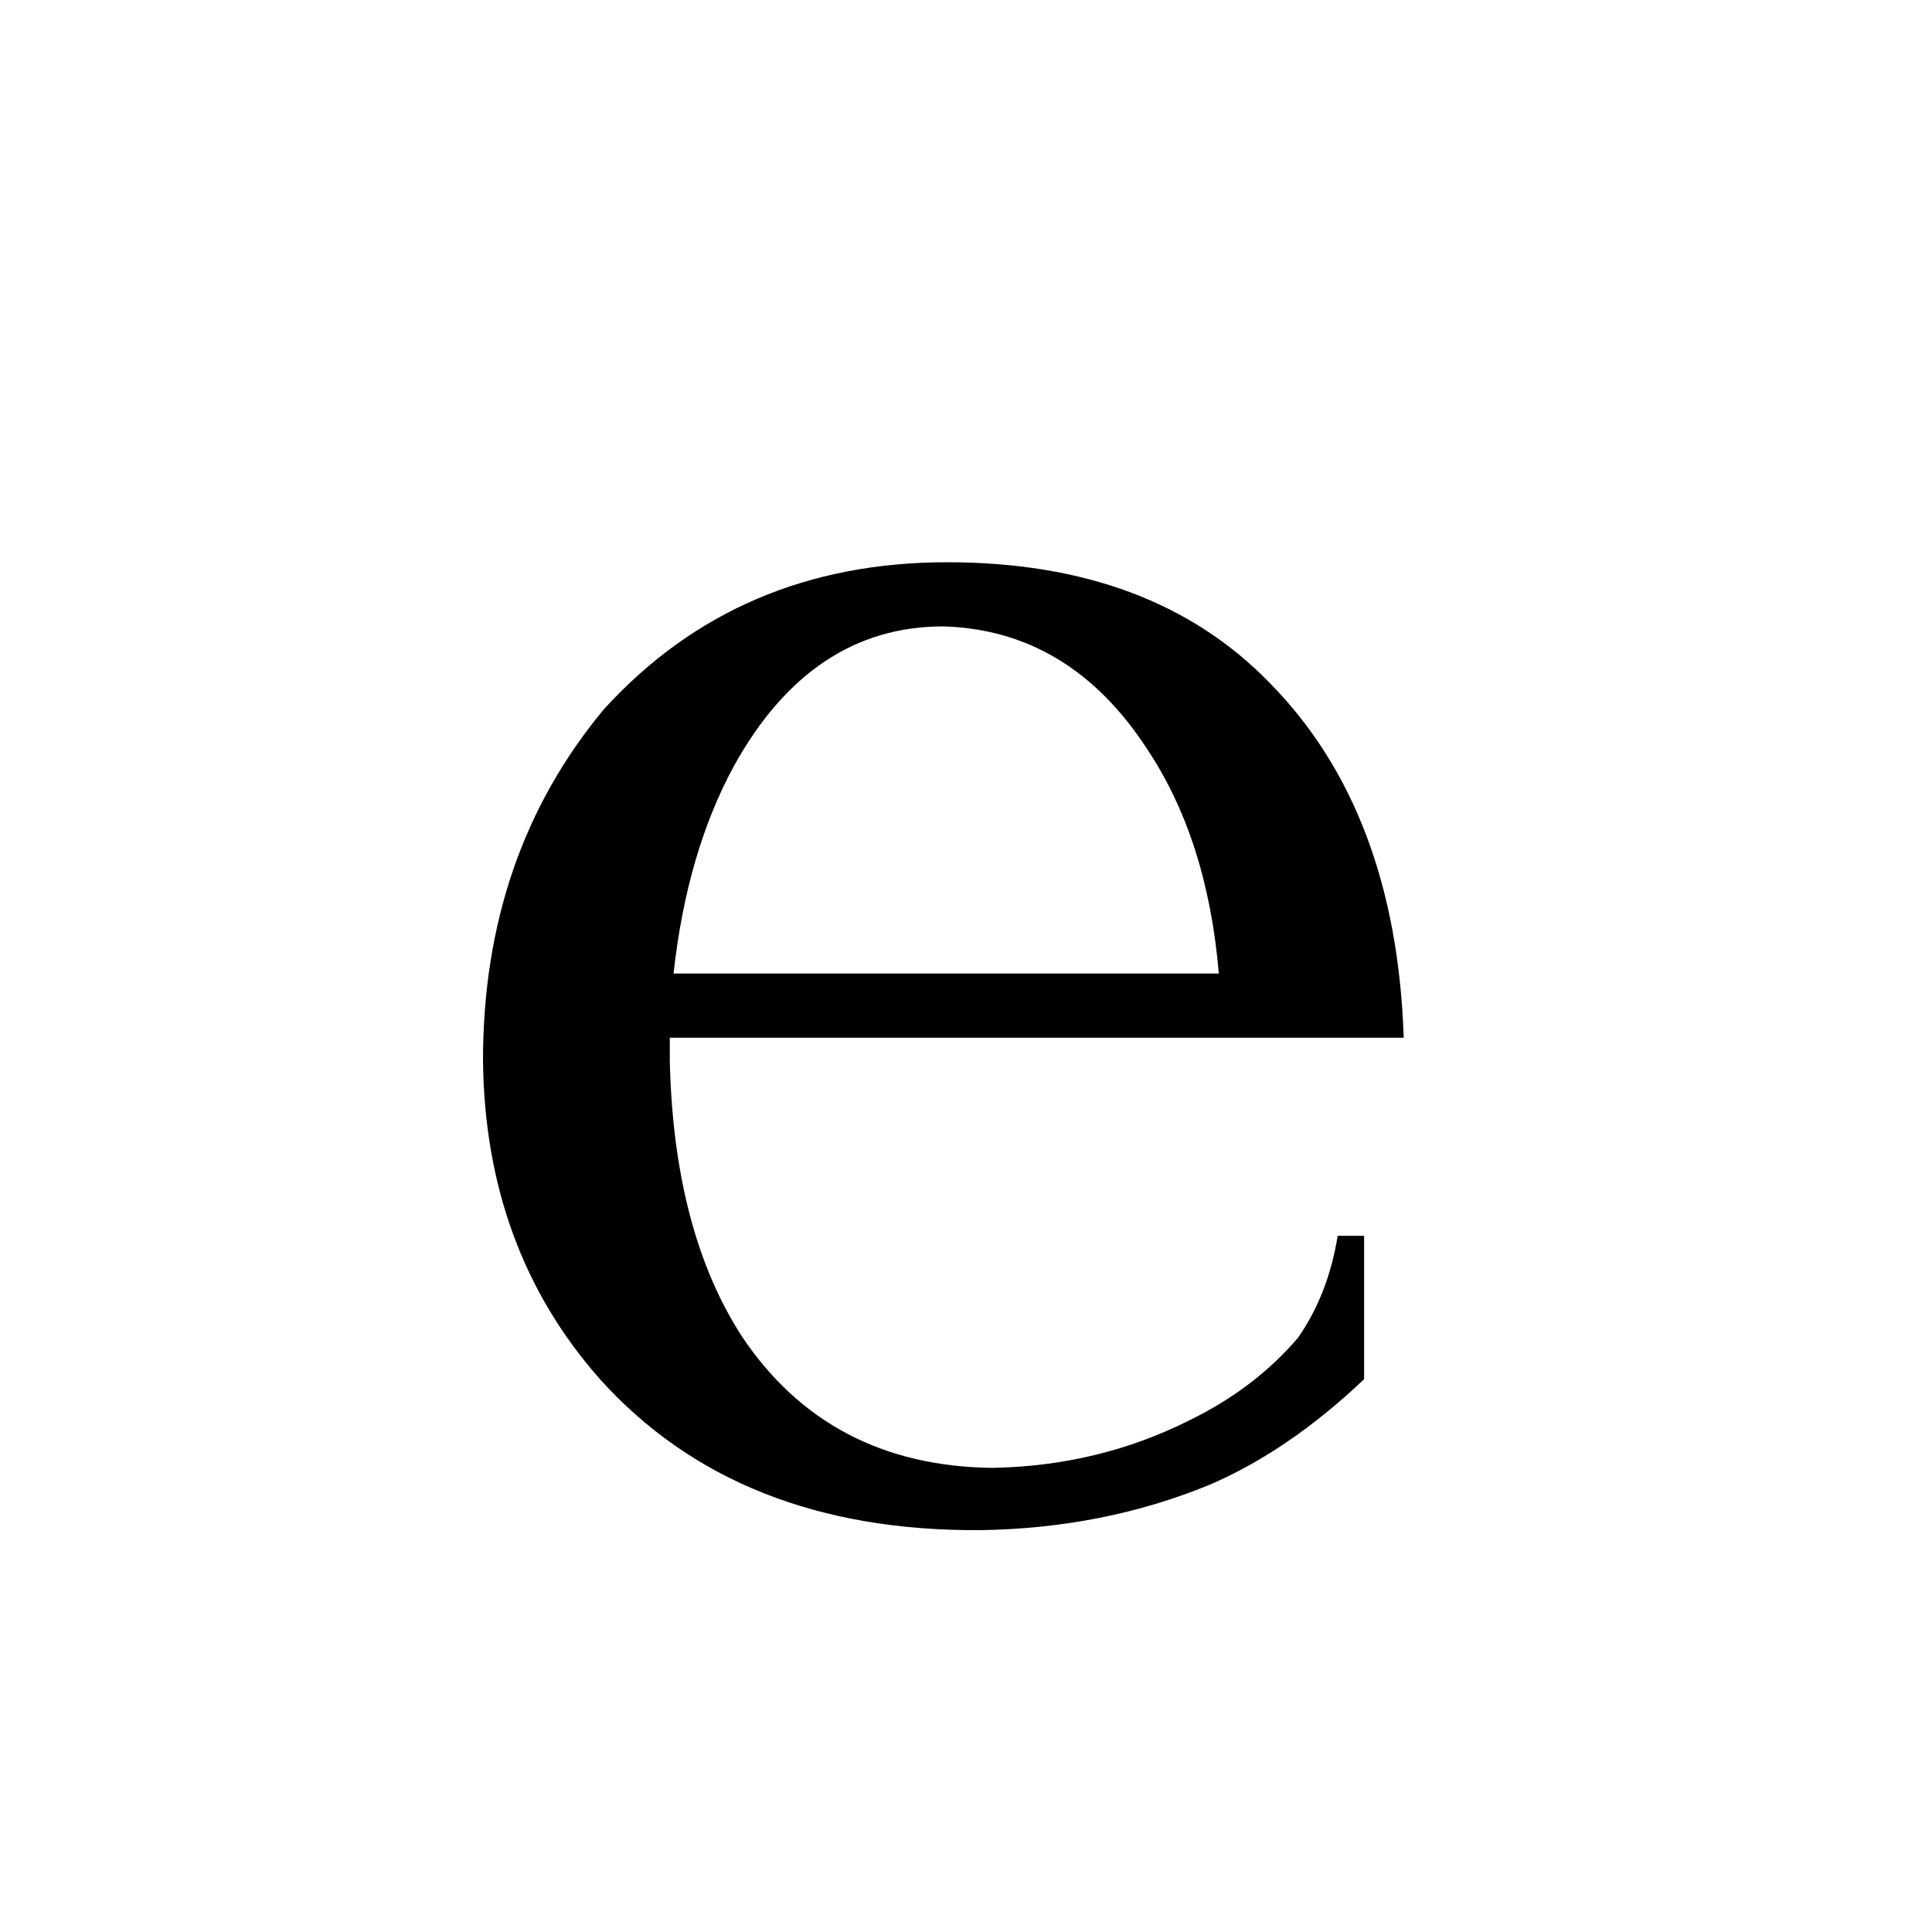 <svg xmlns="http://www.w3.org/2000/svg" viewBox="0 -800 1024 1024">
	<path fill="#000000" d="M389 -394Q364 -348 357 -284H646Q640 -355 608 -403Q567 -466 500 -468Q430 -468 389 -394ZM744 -250H355V-238Q357 -148 393 -92Q439 -23 526 -22Q582 -23 630 -47Q665 -64 688 -91Q704 -114 709 -145H723V-69Q683 -31 641 -13Q585 10 520 11Q391 12 318 -69Q257 -138 256 -238Q256 -347 320 -424Q391 -502 502 -502Q611 -502 673 -438Q740 -370 744 -250Z"/>
</svg>